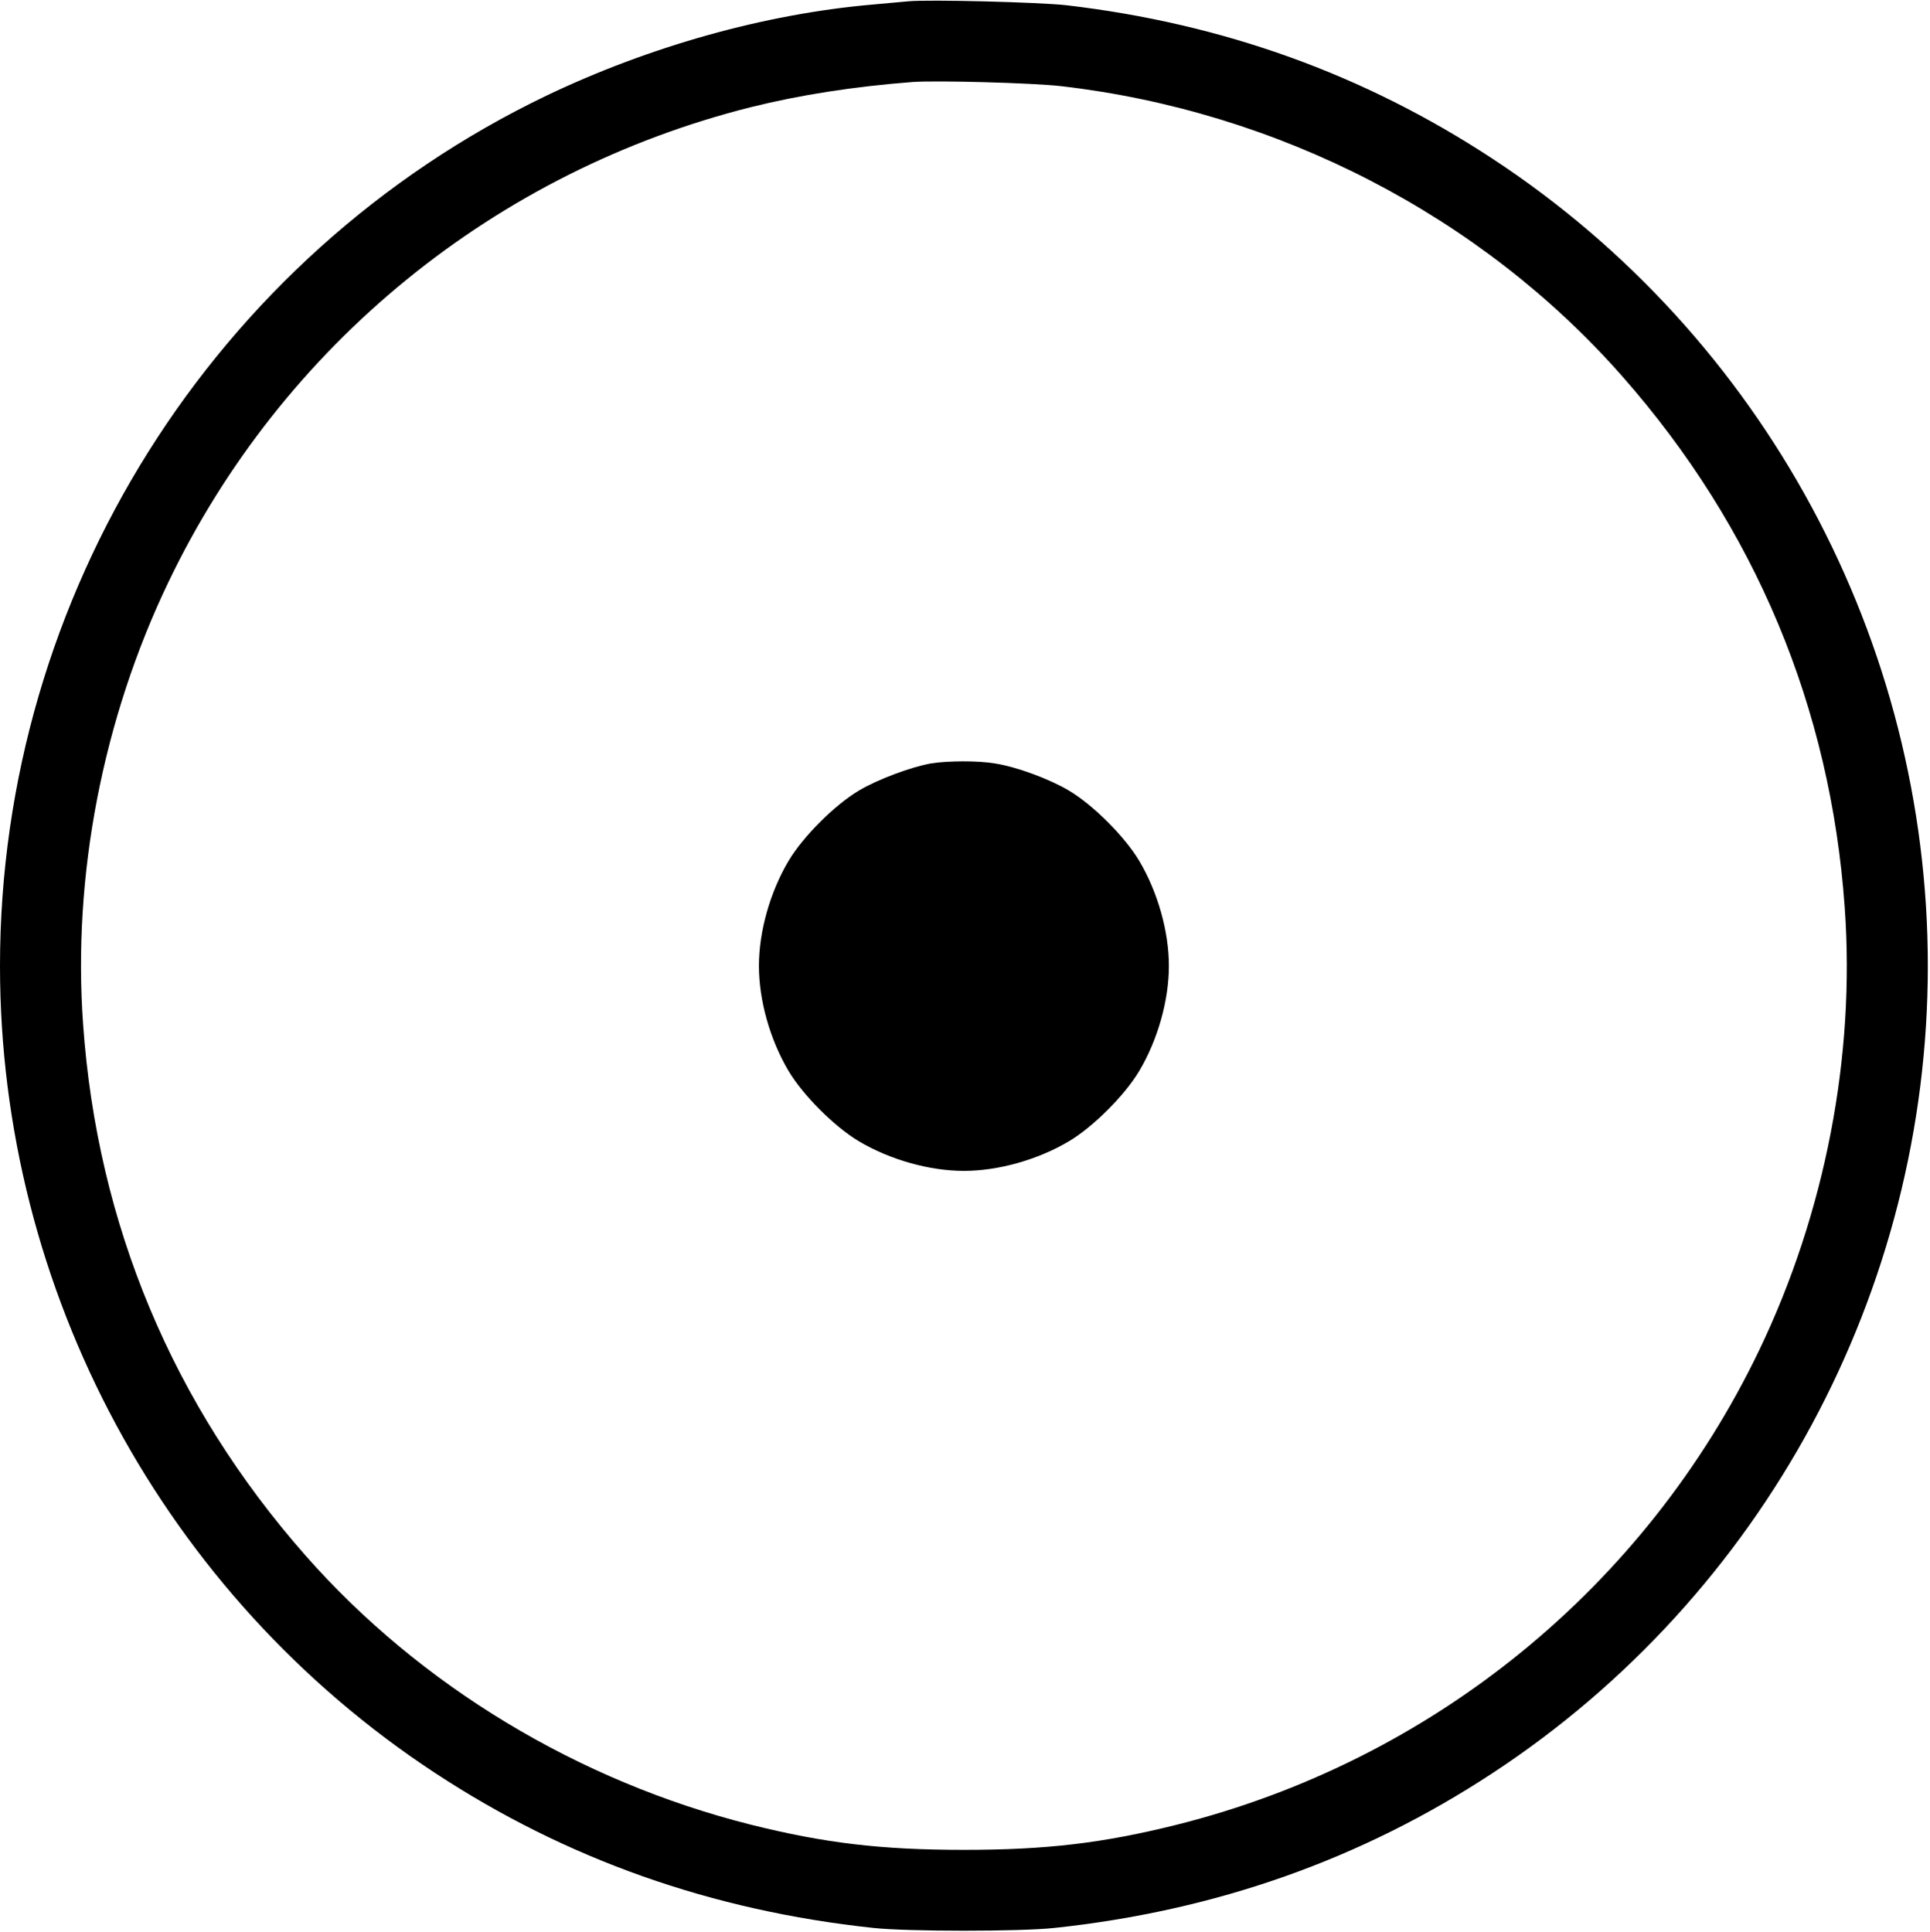 <?xml version="1.0" standalone="no"?>
<!DOCTYPE svg PUBLIC "-//W3C//DTD SVG 20010904//EN"
 "http://www.w3.org/TR/2001/REC-SVG-20010904/DTD/svg10.dtd">
<svg version="1.0" xmlns="http://www.w3.org/2000/svg"
 width="885pt" height="886pt" viewBox="0 0 885 886"
 preserveAspectRatio="xMidYMid meet">
<g transform="translate(0,886) scale(0.1,-0.1)"
fill="#000000" stroke="none">
<path d="M4165 8854 c-22 -2 -96 -9 -165 -15 -493 -43 -1023 -192 -1495 -418
-1527 -734 -2505 -2292 -2505 -3991 0 -1489 753 -2886 1996 -3702 601 -395
1268 -631 2009 -710 157 -17 673 -17 830 0 741 79 1408 315 2009 710 1243 816
1996 2213 1996 3702 0 1489 -753 2886 -1996 3702 -589 387 -1236 620 -1954
704 -127 14 -631 27 -725 18z m700 -389 c997 -115 1928 -596 2575 -1332 608
-691 954 -1517 1019 -2435 49 -681 -90 -1401 -392 -2030 -521 -1086 -1499
-1883 -2672 -2177 -337 -84 -596 -115 -975 -115 -379 0 -638 31 -975 115 -792
199 -1519 638 -2045 1236 -608 691 -954 1517 -1019 2435 -49 681 90 1401 392
2030 521 1086 1499 1883 2672 2177 221 55 468 94 740 115 108 8 547 -4 680
-19z"/>
<path d="M4270 5359 c-91 -16 -245 -73 -332 -125 -111 -66 -256 -211 -322
-322 -85 -143 -136 -324 -136 -482 0 -158 51 -339 136 -482 66 -111 211 -256
322 -322 143 -85 324 -136 482 -136 158 0 339 51 482 136 111 66 256 211 322
322 85 143 136 324 136 482 0 158 -51 339 -136 482 -66 111 -211 256 -322 322
-91 54 -242 110 -342 125 -77 13 -213 12 -290 0z"/>
</g>
</svg>
